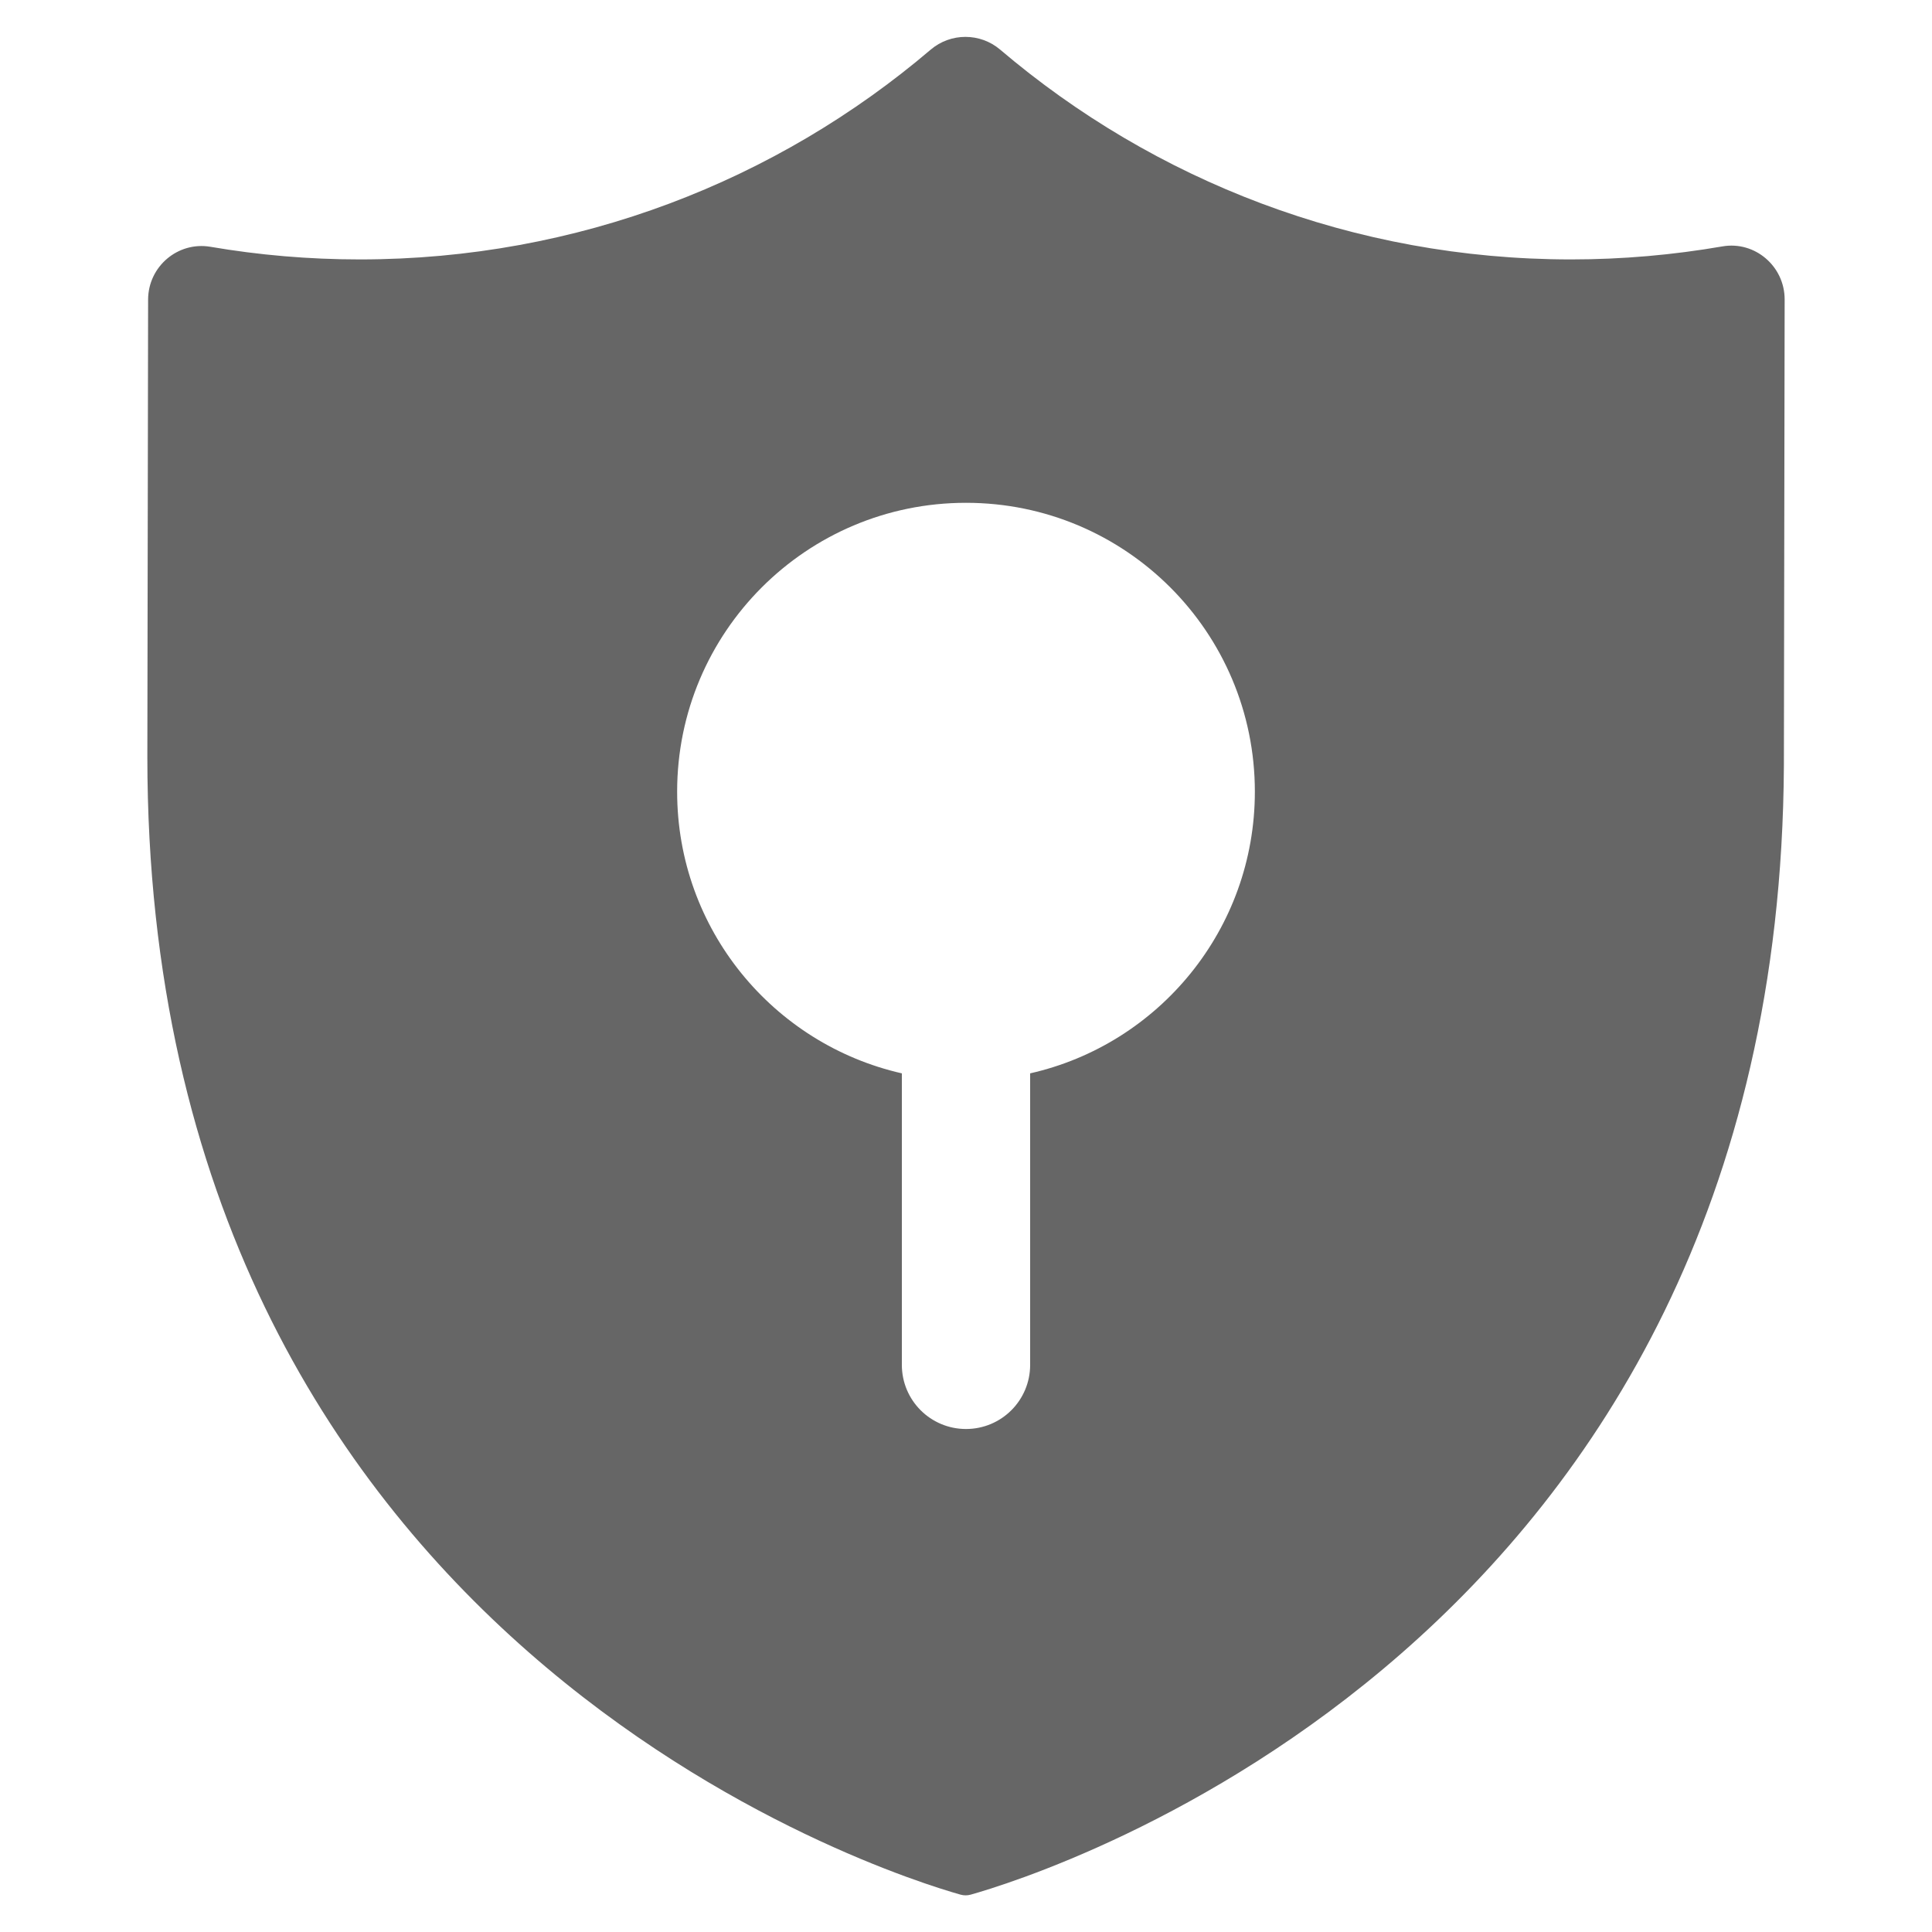 
<svg t="1653891640155" class="icon" viewBox="0 0 1024 1024" version="1.1" xmlns="http://www.w3.org/2000/svg" p-id="18464" width="200" height="200"><path d="M912.9 130.6c-26.1 4.5-52.8 6.9-80.2 6.9-115.4 0-221.1-41.9-302.6-111.2-10.6-9-26.2-9-36.8 0-81.5 69.4-187.2 111.2-302.6 111.2-27 0-53.5-2.3-79.2-6.7-17.2-2.9-32.9 10.4-33 27.9-0.2 109.1-0.4 238.1-0.4 242.5 0 471 394.5 592.7 431 603 1.8 0.5 3.6 0.5 5.4 0C550.9 994 943 873 945.5 405.7l0.4-247c0-17.6-15.8-31.1-33-28.1zM546 568.9v154.5c0 18.8-15.2 34-34 34s-34-15.2-34-34V568.9c-68.2-15.5-119.1-76.4-119.1-149.3 0-84.5 68.5-153.1 153.1-153.1S665.1 335 665.1 419.6c0 72.9-50.9 133.9-119.1 149.3z" fill="#666666" p-id="18465"></path></svg>